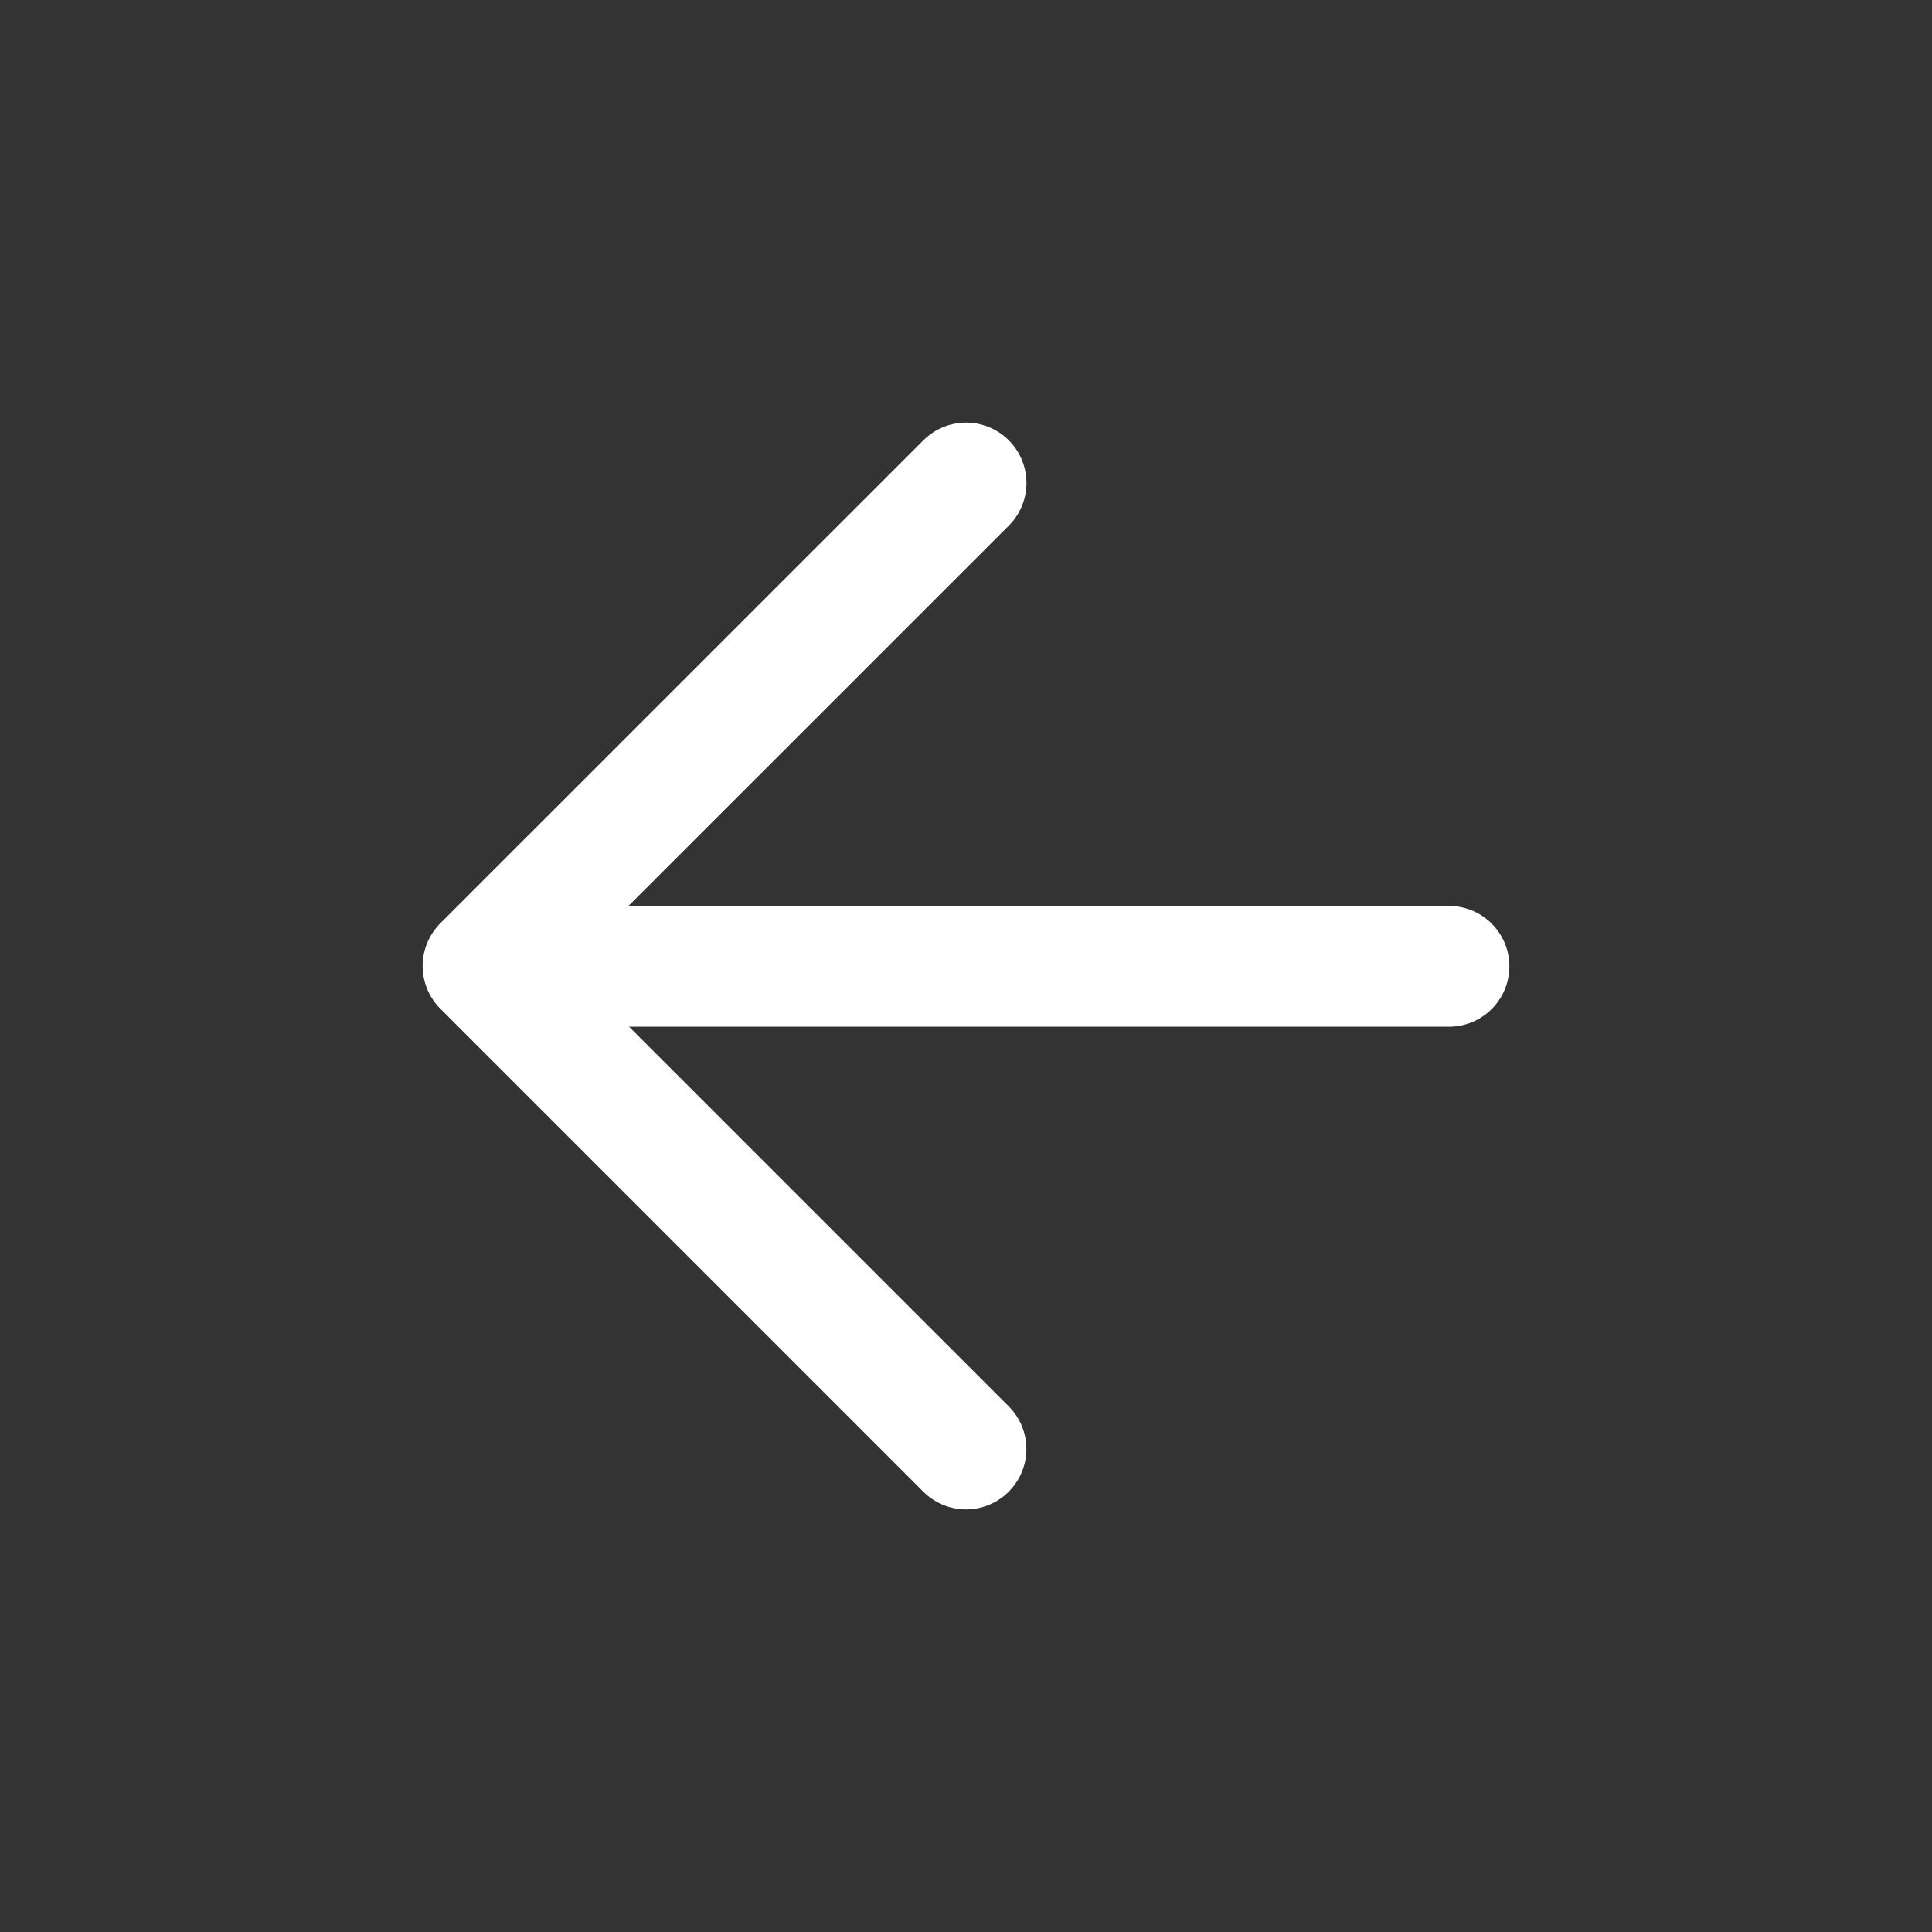 <svg width="24" height="24" viewBox="0 0 24 24" fill="none" xmlns="http://www.w3.org/2000/svg">
<rect x="0" y="0" width="24" height="24" fill="#333333" stroke="none"/>
<path d="M6.05 12.004L18 12.004" stroke="white" stroke-width="1.5" stroke-linecap="round" stroke-linejoin="round"/>
<path d="M12 18L6 12L12.001 6" stroke="white" stroke-width="1.5" stroke-linecap="round" stroke-linejoin="round"/>
</svg>
